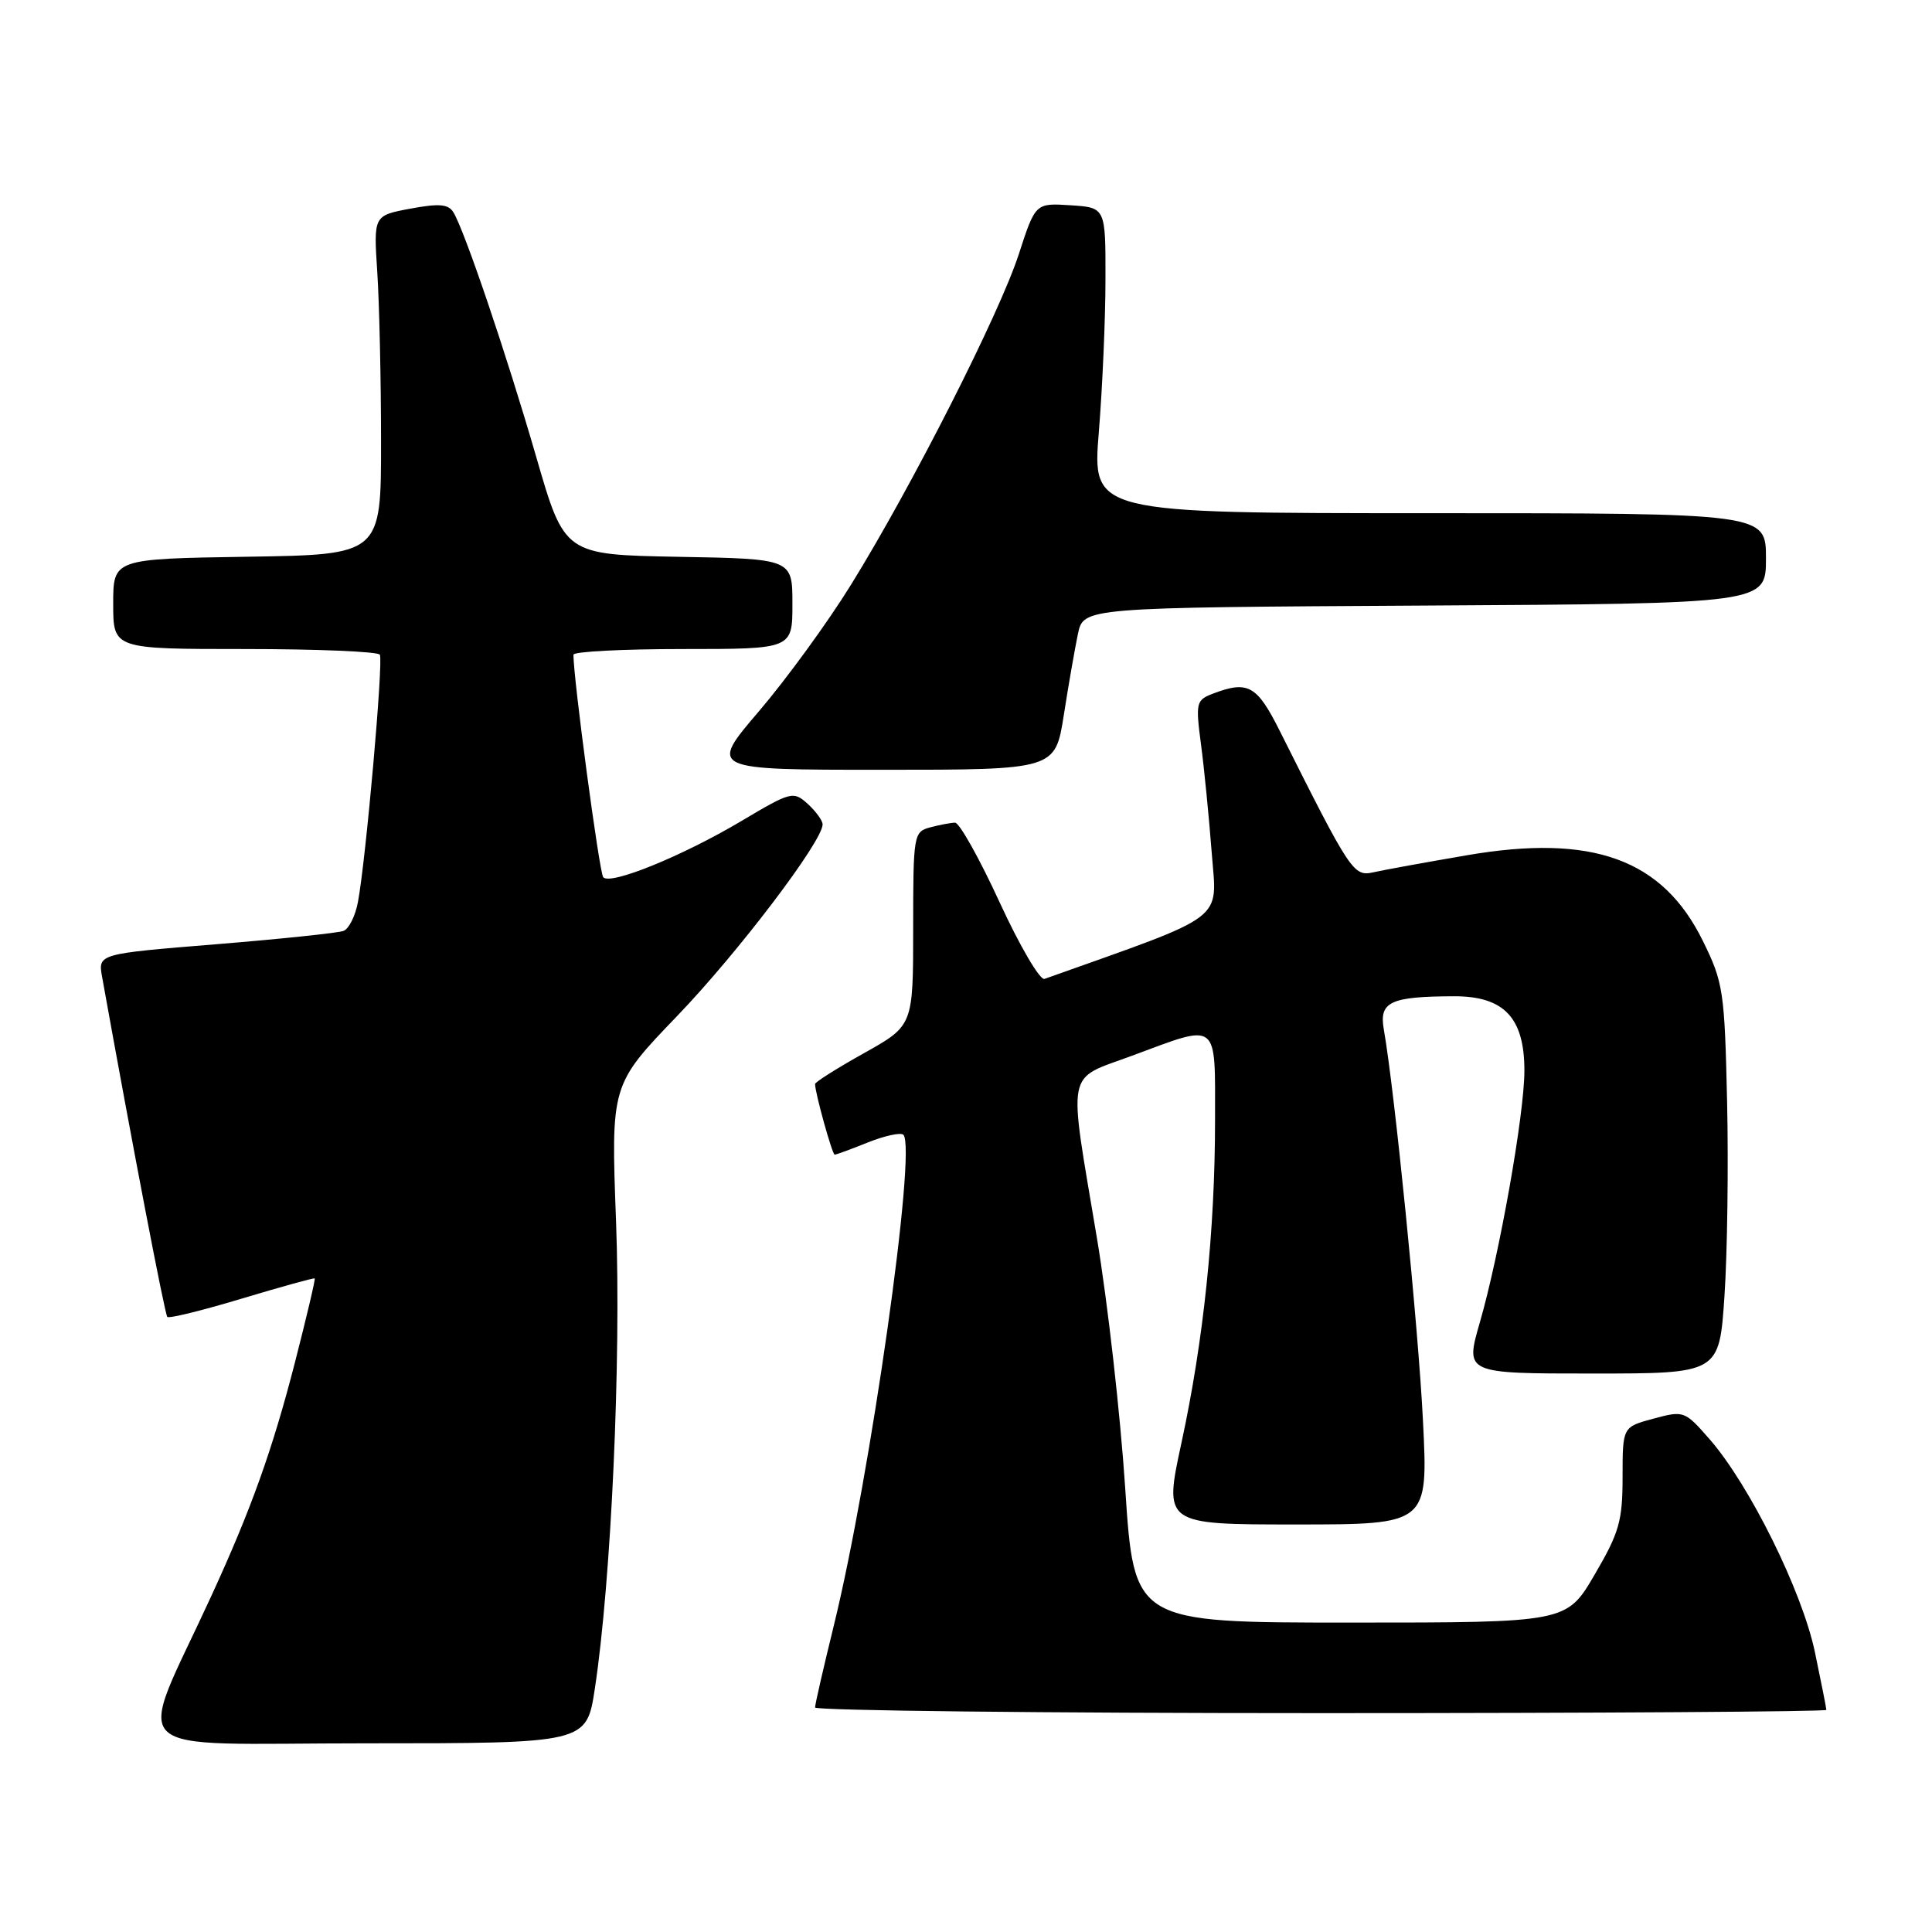 <?xml version="1.0" encoding="UTF-8" standalone="no"?>
<!DOCTYPE svg PUBLIC "-//W3C//DTD SVG 1.1//EN" "http://www.w3.org/Graphics/SVG/1.1/DTD/svg11.dtd" >
<svg xmlns="http://www.w3.org/2000/svg" xmlns:xlink="http://www.w3.org/1999/xlink" version="1.1" viewBox="0 0 256 256">
 <g >
 <path fill="currentColor"
d=" M 78.82 223.75 C 80.99 209.48 82.32 180.21 81.63 161.86 C 80.95 143.75 80.95 143.75 89.73 134.62 C 97.78 126.25 109.00 111.47 109.00 109.24 C 109.00 108.73 108.11 107.51 107.03 106.52 C 105.12 104.80 104.83 104.87 98.22 108.80 C 90.39 113.45 80.87 117.32 79.93 116.24 C 79.42 115.65 75.93 89.58 75.99 86.75 C 75.99 86.34 82.53 86.00 90.50 86.00 C 105.00 86.00 105.00 86.00 105.00 80.03 C 105.00 74.05 105.00 74.05 89.90 73.78 C 74.80 73.50 74.80 73.50 71.04 60.50 C 67.13 46.99 61.54 30.49 60.07 28.12 C 59.41 27.04 58.16 26.94 54.36 27.65 C 49.50 28.56 49.50 28.56 49.99 36.03 C 50.26 40.14 50.49 50.25 50.49 58.50 C 50.50 73.50 50.50 73.50 32.75 73.77 C 15.00 74.05 15.00 74.05 15.00 80.02 C 15.00 86.00 15.00 86.00 32.44 86.00 C 42.03 86.00 50.09 86.34 50.33 86.75 C 50.82 87.55 48.48 113.93 47.43 119.52 C 47.09 121.36 46.23 123.08 45.52 123.35 C 44.82 123.62 37.21 124.42 28.61 125.12 C 12.98 126.39 12.98 126.39 13.53 129.45 C 17.46 151.32 21.84 174.17 22.17 174.50 C 22.40 174.73 26.84 173.64 32.04 172.07 C 37.24 170.51 41.59 169.30 41.70 169.40 C 41.81 169.49 40.63 174.50 39.08 180.53 C 36.10 192.11 33.28 200.00 27.99 211.50 C 17.97 233.30 15.56 231.00 48.40 231.00 C 77.72 231.00 77.72 231.00 78.82 223.75 Z  M 242.00 226.57 C 242.00 226.33 241.31 222.87 240.48 218.89 C 238.78 210.82 231.81 196.74 226.52 190.69 C 223.24 186.94 223.11 186.89 219.09 187.98 C 215.00 189.08 215.00 189.08 215.00 195.70 C 215.00 201.53 214.56 203.08 211.29 208.66 C 207.58 215.00 207.58 215.00 178.93 215.00 C 150.27 215.00 150.27 215.00 149.10 197.25 C 148.46 187.49 146.77 172.53 145.34 164.00 C 141.52 141.18 141.13 143.18 150.00 139.89 C 161.60 135.58 161.00 135.12 161.00 148.39 C 161.00 163.06 159.49 177.58 156.55 191.18 C 154.21 202.00 154.21 202.00 171.72 202.00 C 189.24 202.00 189.24 202.00 188.55 188.25 C 187.94 175.94 184.79 144.49 183.36 136.39 C 182.72 132.74 184.22 132.04 192.68 132.01 C 199.30 132.00 202.00 134.86 201.99 141.88 C 201.99 147.64 198.68 166.27 196.08 175.25 C 194.13 182.00 194.13 182.00 210.97 182.00 C 227.81 182.00 227.81 182.00 228.50 171.75 C 228.88 166.11 229.04 154.53 228.85 146.00 C 228.52 131.34 228.35 130.18 225.65 124.70 C 220.32 113.83 211.02 110.46 194.35 113.33 C 188.93 114.26 183.37 115.27 182.00 115.58 C 179.34 116.17 179.00 115.66 169.57 96.84 C 166.55 90.81 165.37 90.15 160.75 91.90 C 158.49 92.76 158.41 93.09 159.14 98.65 C 159.57 101.87 160.20 108.33 160.56 113.00 C 161.26 122.23 162.90 120.99 138.40 129.71 C 137.80 129.92 135.12 125.35 132.45 119.55 C 129.78 113.75 127.13 109.01 126.55 109.01 C 125.97 109.02 124.49 109.30 123.25 109.63 C 121.06 110.22 121.00 110.60 121.00 123.07 C 121.00 135.90 121.00 135.90 114.50 139.54 C 110.92 141.54 108.00 143.38 108.00 143.64 C 108.00 144.81 110.28 153.00 110.60 153.00 C 110.80 153.00 112.79 152.27 115.02 151.37 C 117.26 150.48 119.36 150.03 119.70 150.36 C 121.50 152.17 115.32 195.75 110.46 215.50 C 109.11 221.00 108.00 225.84 108.00 226.25 C 108.00 226.66 138.15 227.00 175.00 227.00 C 211.85 227.00 242.00 226.80 242.00 226.57 Z  M 140.96 94.75 C 141.58 90.76 142.43 85.92 142.83 84.00 C 143.57 80.50 143.57 80.50 188.79 80.24 C 234.00 79.98 234.00 79.98 234.00 73.99 C 234.00 68.00 234.00 68.00 189.36 68.00 C 144.73 68.00 144.73 68.00 145.60 57.25 C 146.08 51.34 146.48 42.23 146.48 37.00 C 146.50 27.50 146.50 27.50 141.85 27.20 C 137.20 26.90 137.20 26.90 134.99 33.70 C 132.42 41.61 120.79 64.52 112.75 77.50 C 109.69 82.45 104.20 89.99 100.56 94.25 C 93.94 102.00 93.94 102.00 116.88 102.00 C 139.82 102.00 139.82 102.00 140.96 94.75 Z "/>
</g>
</svg>
